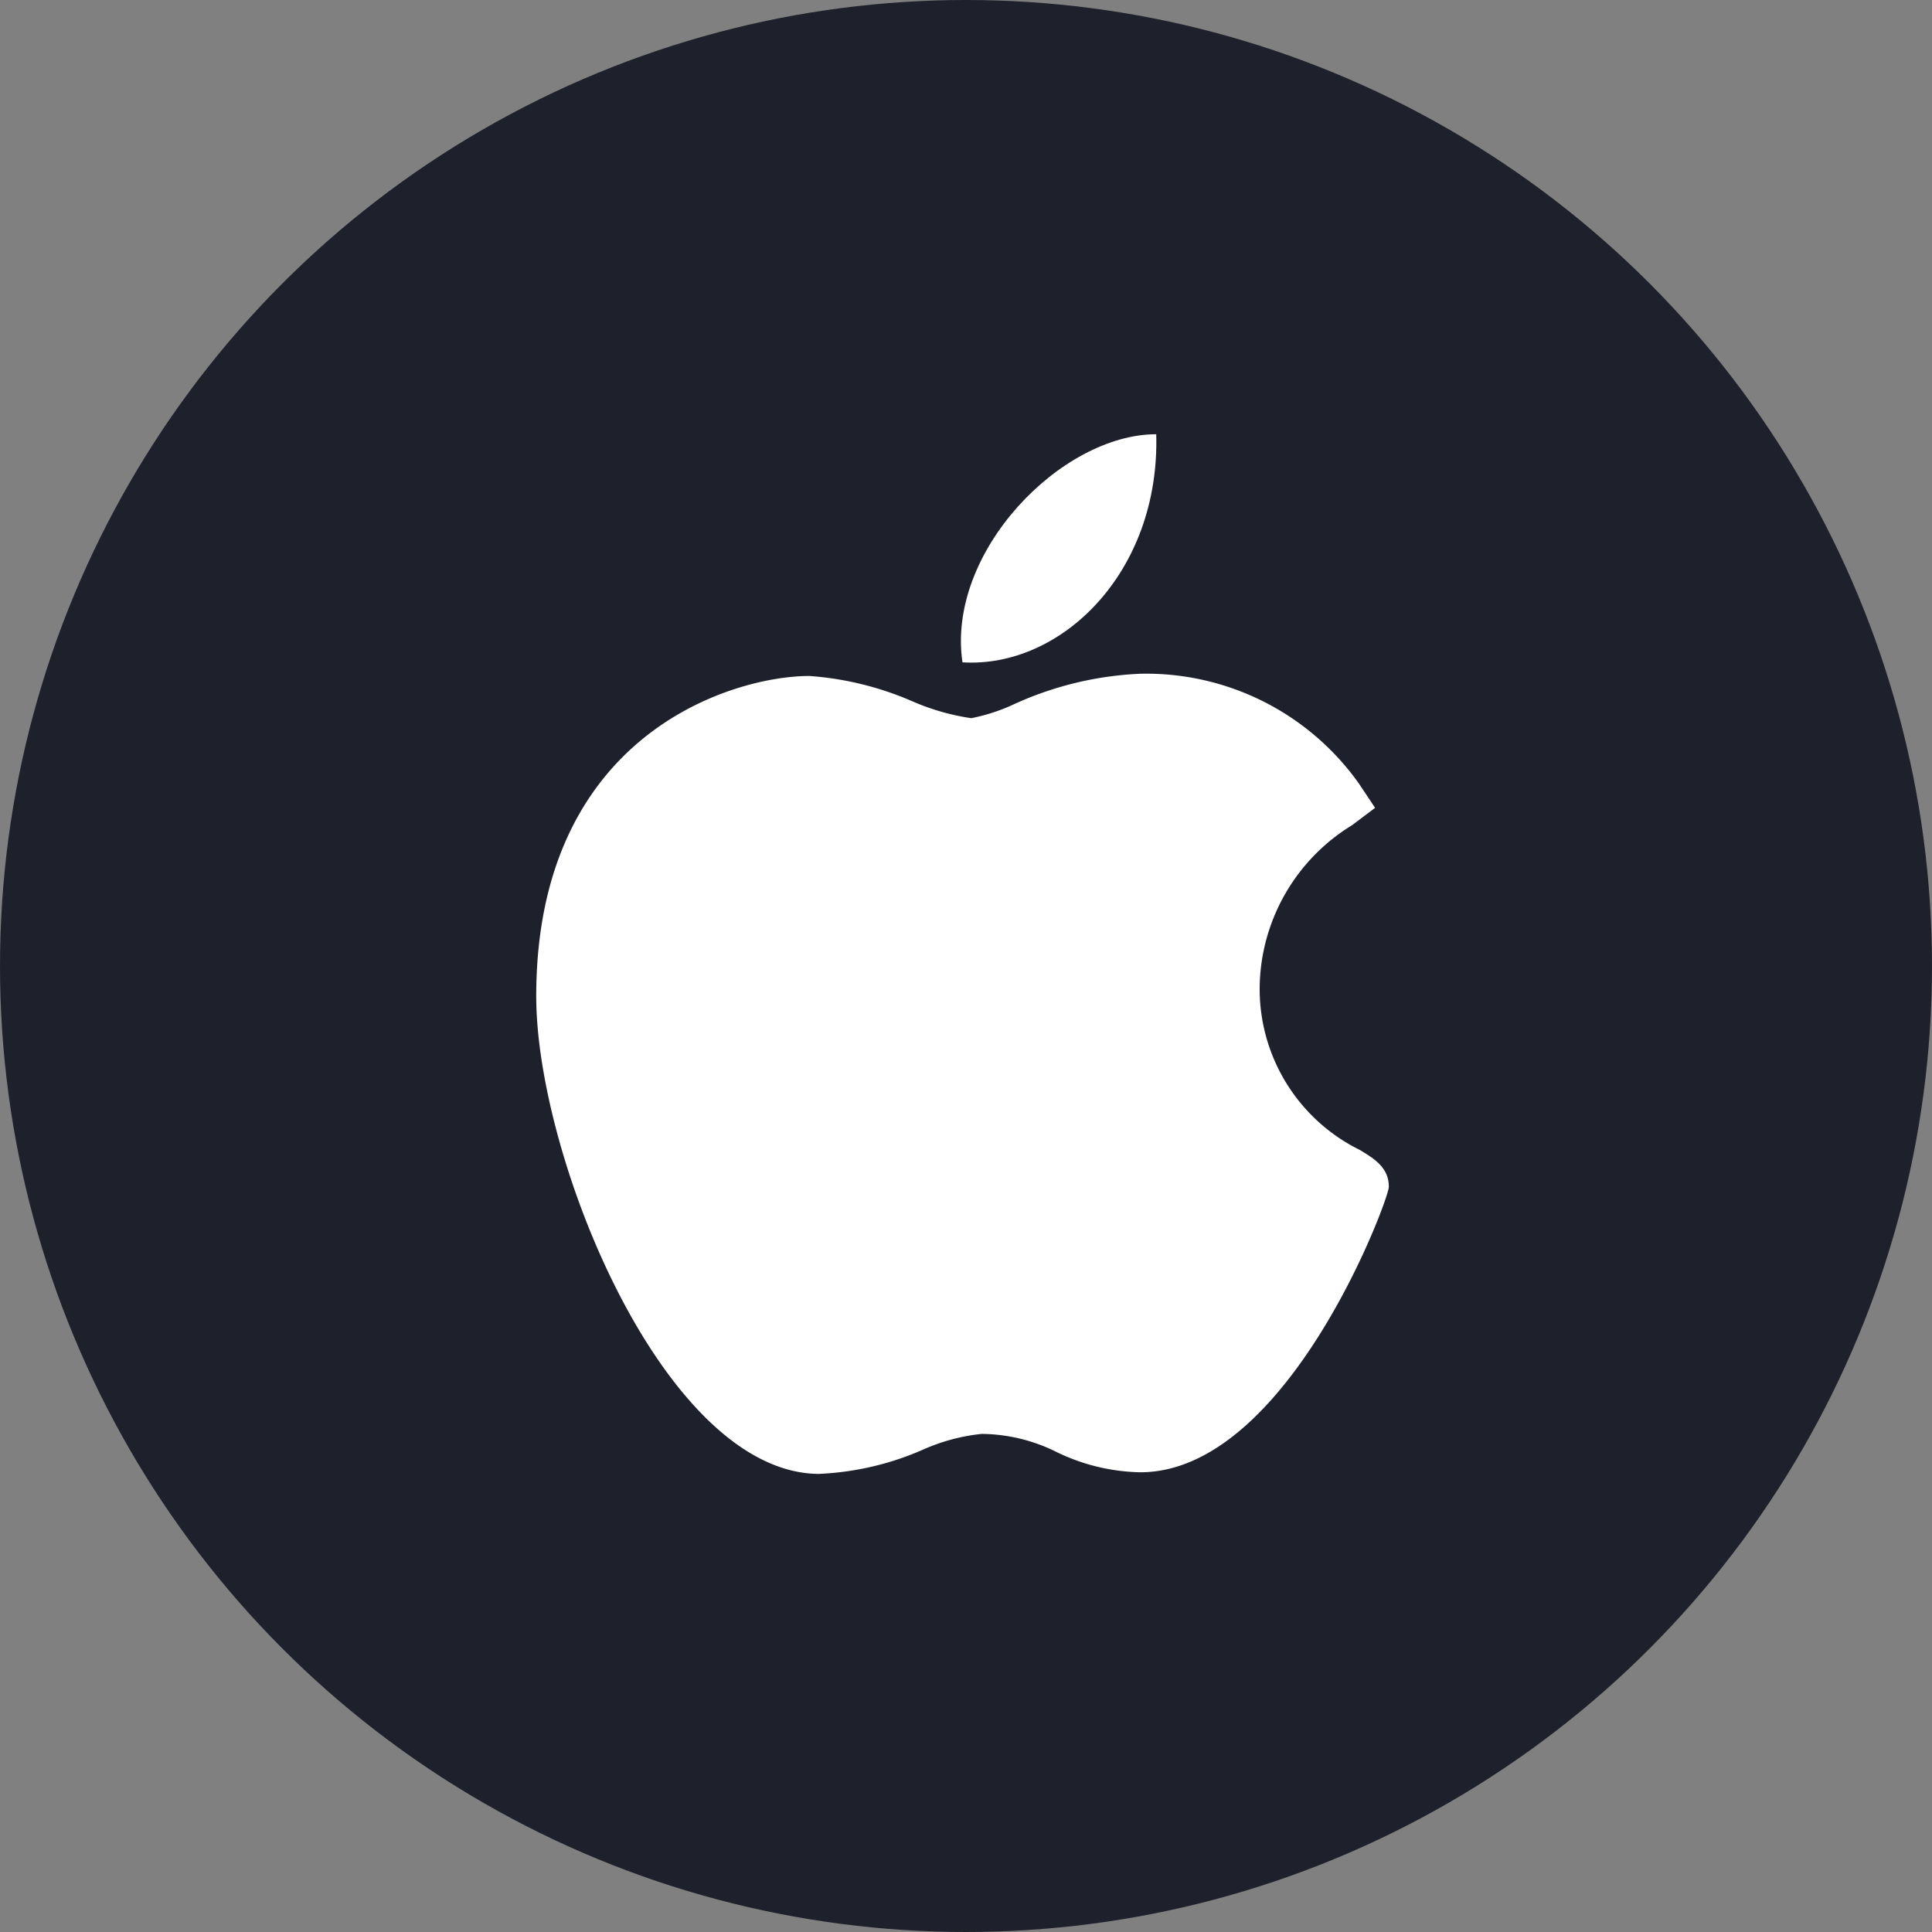 <svg xmlns="http://www.w3.org/2000/svg" width="58" height="58" viewBox="0 0 58 58">
  <rect x="0" y="0" width="58" height="58" fill="#808080" stroke="none"/>
  <g id="ios_icon" transform="translate(-9414 -8095)">
    <circle id="Ellipse_1056" data-name="Ellipse 1056" cx="29" cy="29" r="29" transform="translate(9414 8095)" fill="#1e212b"/>
    <g id="apple_3_" data-name="apple (3)" transform="translate(9430.098 8108.036)">
      <path id="Path_4996" data-name="Path 4996" d="M54.51,141.979c-4.645-.027-8.488-9.509-8.488-14.339,0-7.889,5.918-9.616,8.2-9.616a9.434,9.434,0,0,1,3.093.761,6.914,6.914,0,0,0,1.766.506,5.5,5.5,0,0,0,1.267-.411,10.156,10.156,0,0,1,3.819-.923h.009a7.828,7.828,0,0,1,6.551,3.308l.478.718-.688.519a5.786,5.786,0,0,0-2.775,4.771,5.385,5.385,0,0,0,3,4.978c.43.259.876.526.876,1.11,0,.381-3.043,8.569-7.463,8.569a6,6,0,0,1-2.52-.612,5.11,5.11,0,0,0-2.243-.54,5.77,5.77,0,0,0-1.776.48,8.7,8.7,0,0,1-3.081.719Z" transform="translate(-46.022 -110.767)" fill="#fff"/>
      <path id="Path_4997" data-name="Path 4997" d="M261.018,0c.115,4.15-2.853,7.029-5.817,6.848C254.712,3.537,258.165,0,261.018,0Z" transform="translate(-242.405)" fill="#fff"/>
    </g>
  </g>
</svg>
